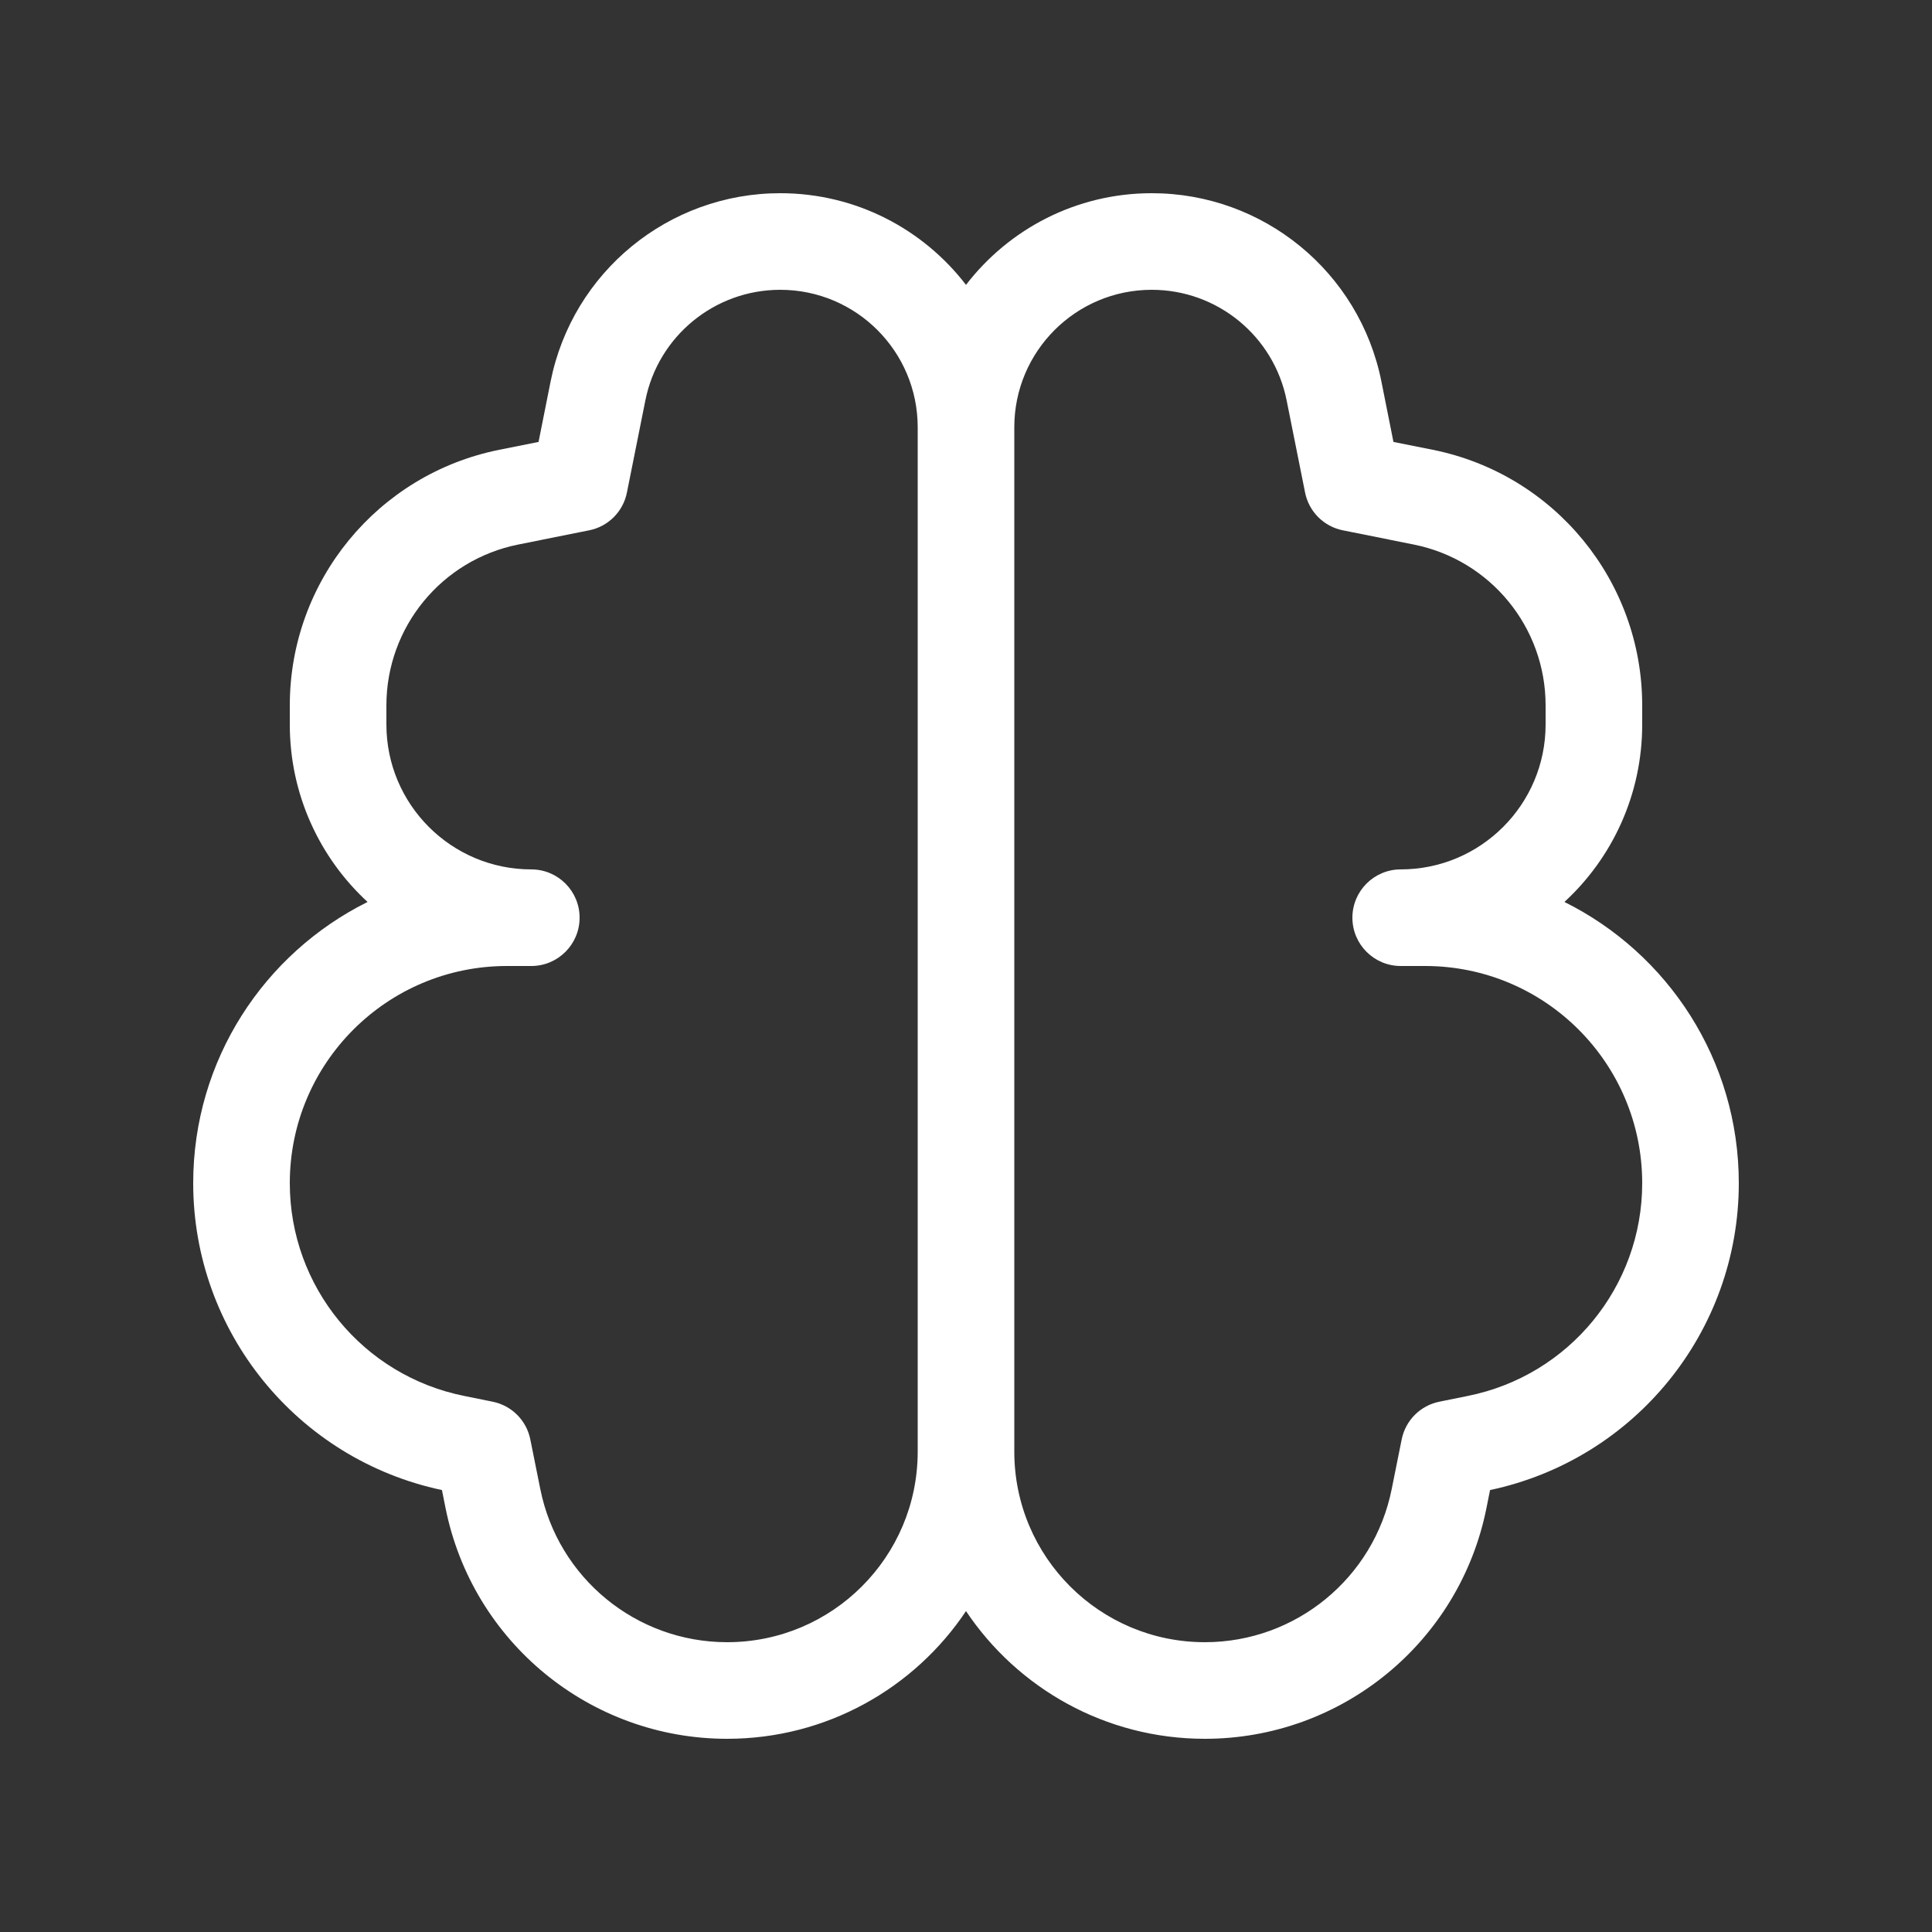<svg width="20" height="20" viewBox="0 0 20 20" fill="none" xmlns="http://www.w3.org/2000/svg">
<rect x="0" y="0" width="20" height="20" fill="#333333" stroke="none"/>
<path d="M5.7 3.948C5.927 2.815 6.922 2 8.077 2C8.86 2 9.557 2.372 10 2.949C10.443 2.372 11.14 2 11.923 2C13.078 2 14.073 2.815 14.3 3.948L14.425 4.575L14.831 4.656C16.092 4.909 17 6.016 17 7.302V7.5C17 8.226 16.69 8.881 16.195 9.337C17.265 9.869 18 10.972 18 12.248C18 13.784 16.924 15.107 15.425 15.425L15.388 15.61C15.11 17 13.89 18 12.473 18C11.442 18 10.533 17.475 10 16.678C9.467 17.475 8.558 18 7.527 18C6.11 18 4.89 17 4.612 15.61L4.575 15.425C3.076 15.107 2 13.784 2 12.248C2 10.972 2.735 9.869 3.805 9.337C3.31 8.881 3 8.226 3 7.5V7.302C3 6.016 3.908 4.909 5.169 4.656L5.575 4.575L5.7 3.948ZM14.5 10C14.224 10 14 9.776 14 9.5C14 9.224 14.224 9 14.5 9C15.328 9 16 8.328 16 7.5V7.302C16 6.493 15.429 5.796 14.635 5.637L13.902 5.49C13.704 5.451 13.549 5.296 13.51 5.098L13.319 4.144C13.186 3.479 12.602 3 11.923 3C11.137 3 10.5 3.637 10.5 4.423V15.027C10.5 16.117 11.383 17 12.473 17C13.413 17 14.223 16.336 14.407 15.414L14.51 14.902C14.549 14.704 14.704 14.549 14.902 14.51L15.193 14.451C16.244 14.241 17 13.319 17 12.248C17 11.006 15.994 10 14.752 10H14.5ZM9.5 13.999L9.5 4.423C9.5 3.637 8.863 3 8.077 3C7.398 3 6.814 3.479 6.681 4.144L6.49 5.098C6.451 5.296 6.296 5.451 6.098 5.49L5.365 5.637C4.571 5.796 4 6.493 4 7.302V7.5C4 8.328 4.672 9 5.5 9C5.776 9 6 9.224 6 9.5C6 9.776 5.776 10 5.5 10H5.248C4.006 10 3 11.006 3 12.248C3 13.319 3.756 14.241 4.807 14.451L5.098 14.51C5.296 14.549 5.451 14.704 5.49 14.902L5.593 15.414C5.777 16.336 6.587 17 7.527 17C8.617 17 9.5 16.117 9.5 15.027L9.5 13.999V13.999Z" fill="#ffffff"/>
</svg>
